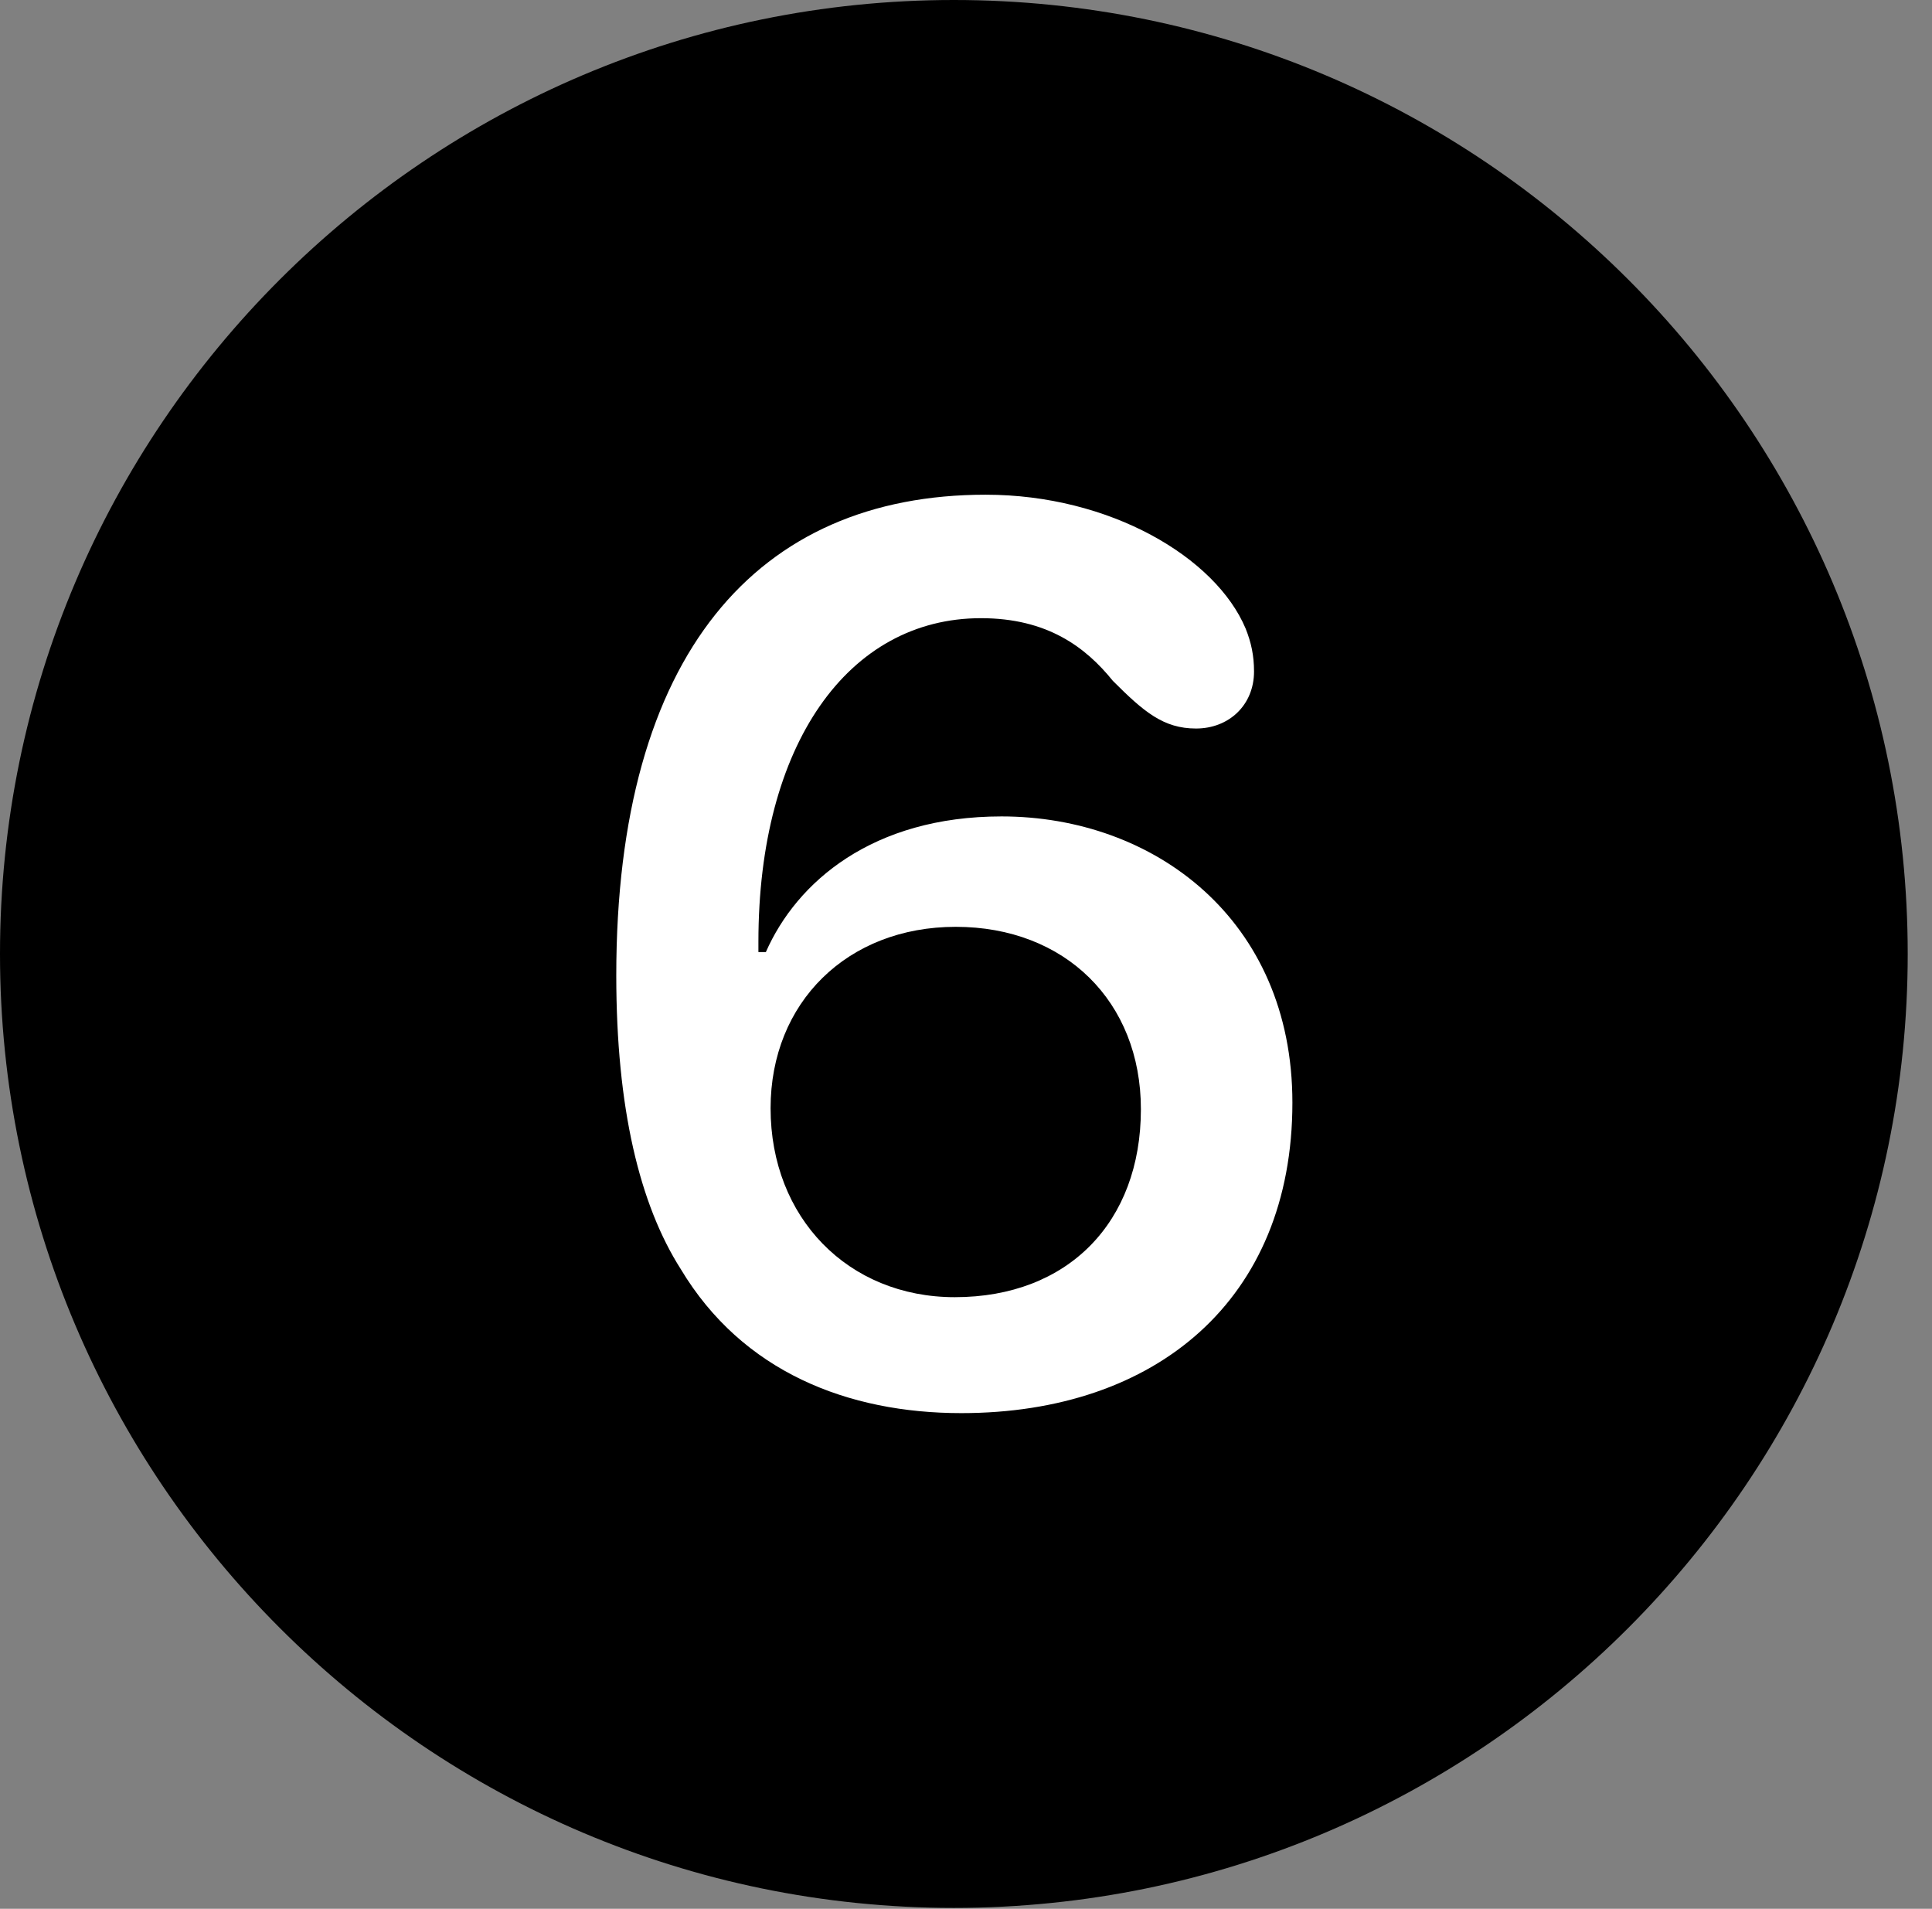 <svg version="1.1" xmlns="http://www.w3.org/2000/svg" xmlns:xlink="http://www.w3.org/1999/xlink" viewBox="0 0 28.246 27.904">
 <rect x="0" y="0" width="28.246" height="27.904" fill="#808080" stroke="none"/>
 <g>
  
  <path d="M13.945 27.891C21.643 27.891 27.891 21.629 27.891 13.945C27.891 6.248 21.643 0 13.945 0C6.262 0 0 6.248 0 13.945C0 21.629 6.262 27.891 13.945 27.891Z" style="fill:hsl(0 0 0/0.85)"></path>
  <path d="M14.055 20.658C12.4 20.658 10.855 20.057 9.953 18.553C9.352 17.609 9.01 16.201 9.01 14.26C9.01 9.557 11.074 7.232 14.41 7.232C16.229 7.232 17.773 8.148 18.211 9.188C18.293 9.393 18.334 9.584 18.334 9.816C18.334 10.309 17.965 10.65 17.486 10.65C17.008 10.65 16.721 10.404 16.27 9.953C15.873 9.461 15.312 9.037 14.342 9.037C12.4 9.037 11.088 10.883 11.088 13.768C11.088 13.809 11.088 13.85 11.088 13.918C11.115 13.918 11.17 13.918 11.197 13.918C11.648 12.893 12.756 11.935 14.643 11.935C16.871 11.935 18.895 13.44 18.895 16.119C18.895 19.004 16.898 20.658 14.055 20.658ZM13.959 18.963C15.613 18.963 16.68 17.869 16.68 16.215C16.68 14.643 15.572 13.549 13.973 13.549C12.387 13.549 11.266 14.656 11.266 16.201C11.266 17.801 12.4 18.963 13.959 18.963Z" style="fill:white"></path>
 </g>
</svg>